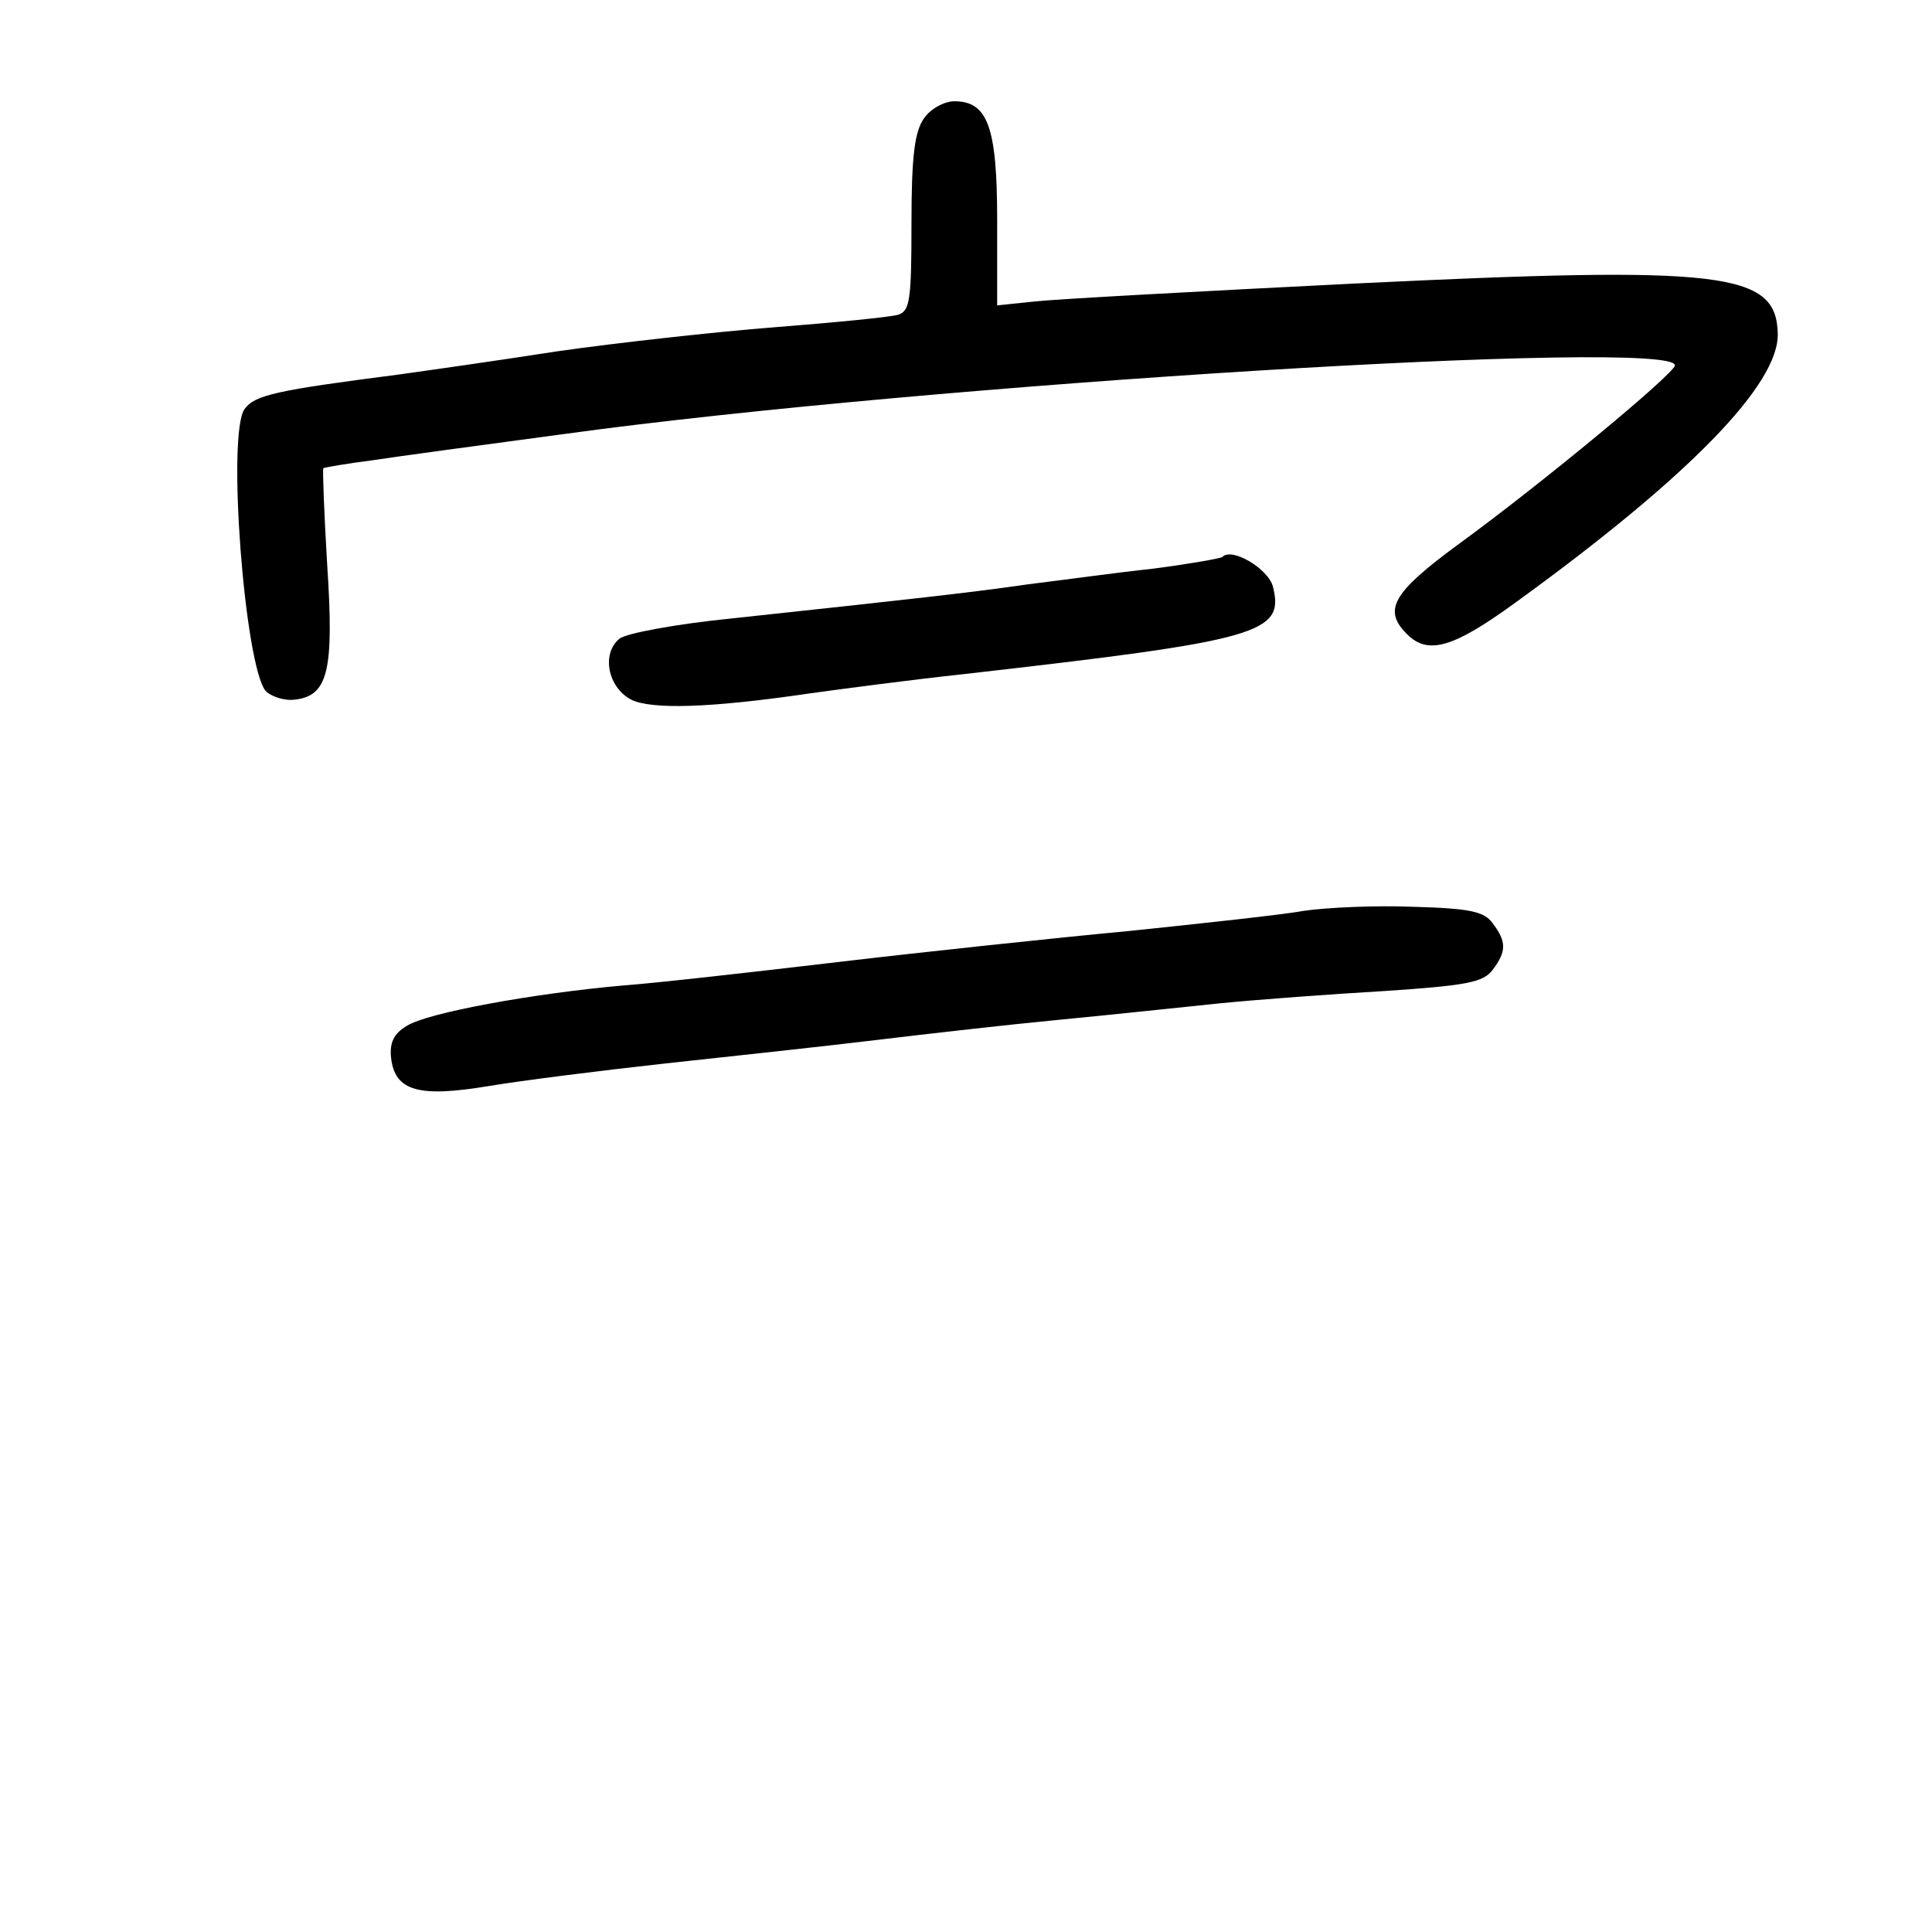 <?xml version="1.0" standalone="no"?>
<!DOCTYPE svg PUBLIC "-//W3C//DTD SVG 20010904//EN"
 "http://www.w3.org/TR/2001/REC-SVG-20010904/DTD/svg10.dtd">
<svg version="1.0" xmlns="http://www.w3.org/2000/svg"
 width="248pt" height="248pt" viewBox="0 0 248 248"
 preserveAspectRatio="xMidYMid meet">
<g transform="translate(0,248) scale(0.1,-0.1)"
fill="#000000" stroke="none">
<path d="M1186 2328 c-12 -17 -16 -49 -16 -135 0 -98 -2 -112 -17 -117 -10 -3
-81 -10 -158 -16 -77 -6 -203 -20 -280 -31 -77 -12 -169 -25 -205 -30 -155
-20 -183 -26 -196 -44 -23 -31 0 -329 27 -362 7 -7 24 -13 38 -11 42 5 50 37
41 173 -4 66 -6 122 -5 124 2 1 30 6 62 10 32 5 144 20 248 34 466 64 1425
123 1425 88 0 -10 -170 -151 -277 -229 -86 -63 -98 -85 -67 -116 27 -27 59
-18 140 41 222 161 338 280 336 345 -2 79 -69 87 -544 64 -200 -10 -384 -20
-410 -23 l-48 -5 0 109 c0 120 -12 153 -55 153 -13 0 -31 -10 -39 -22z"/>
<path d="M1569 1765 c-3 -2 -43 -9 -89 -15 -47 -5 -119 -15 -160 -20 -76 -11
-150 -19 -382 -44 -70 -7 -135 -19 -143 -26 -23 -19 -15 -62 15 -78 26 -13
101 -11 230 8 36 5 126 17 200 25 378 43 409 52 394 112 -6 23 -53 51 -65 38z"/>
<path d="M1675 1311 c-27 -5 -129 -16 -225 -26 -96 -9 -265 -27 -375 -40 -110
-13 -234 -27 -275 -30 -114 -10 -252 -35 -278 -52 -17 -10 -22 -22 -20 -41 5
-43 36 -51 126 -36 42 7 145 20 227 29 83 9 204 22 270 30 66 8 172 20 235 26
63 6 156 16 205 21 50 5 146 12 214 16 104 7 125 11 137 27 18 24 18 36 0 60
-11 15 -29 19 -102 21 -49 2 -111 -1 -139 -5z"/>
</g>
</svg>
